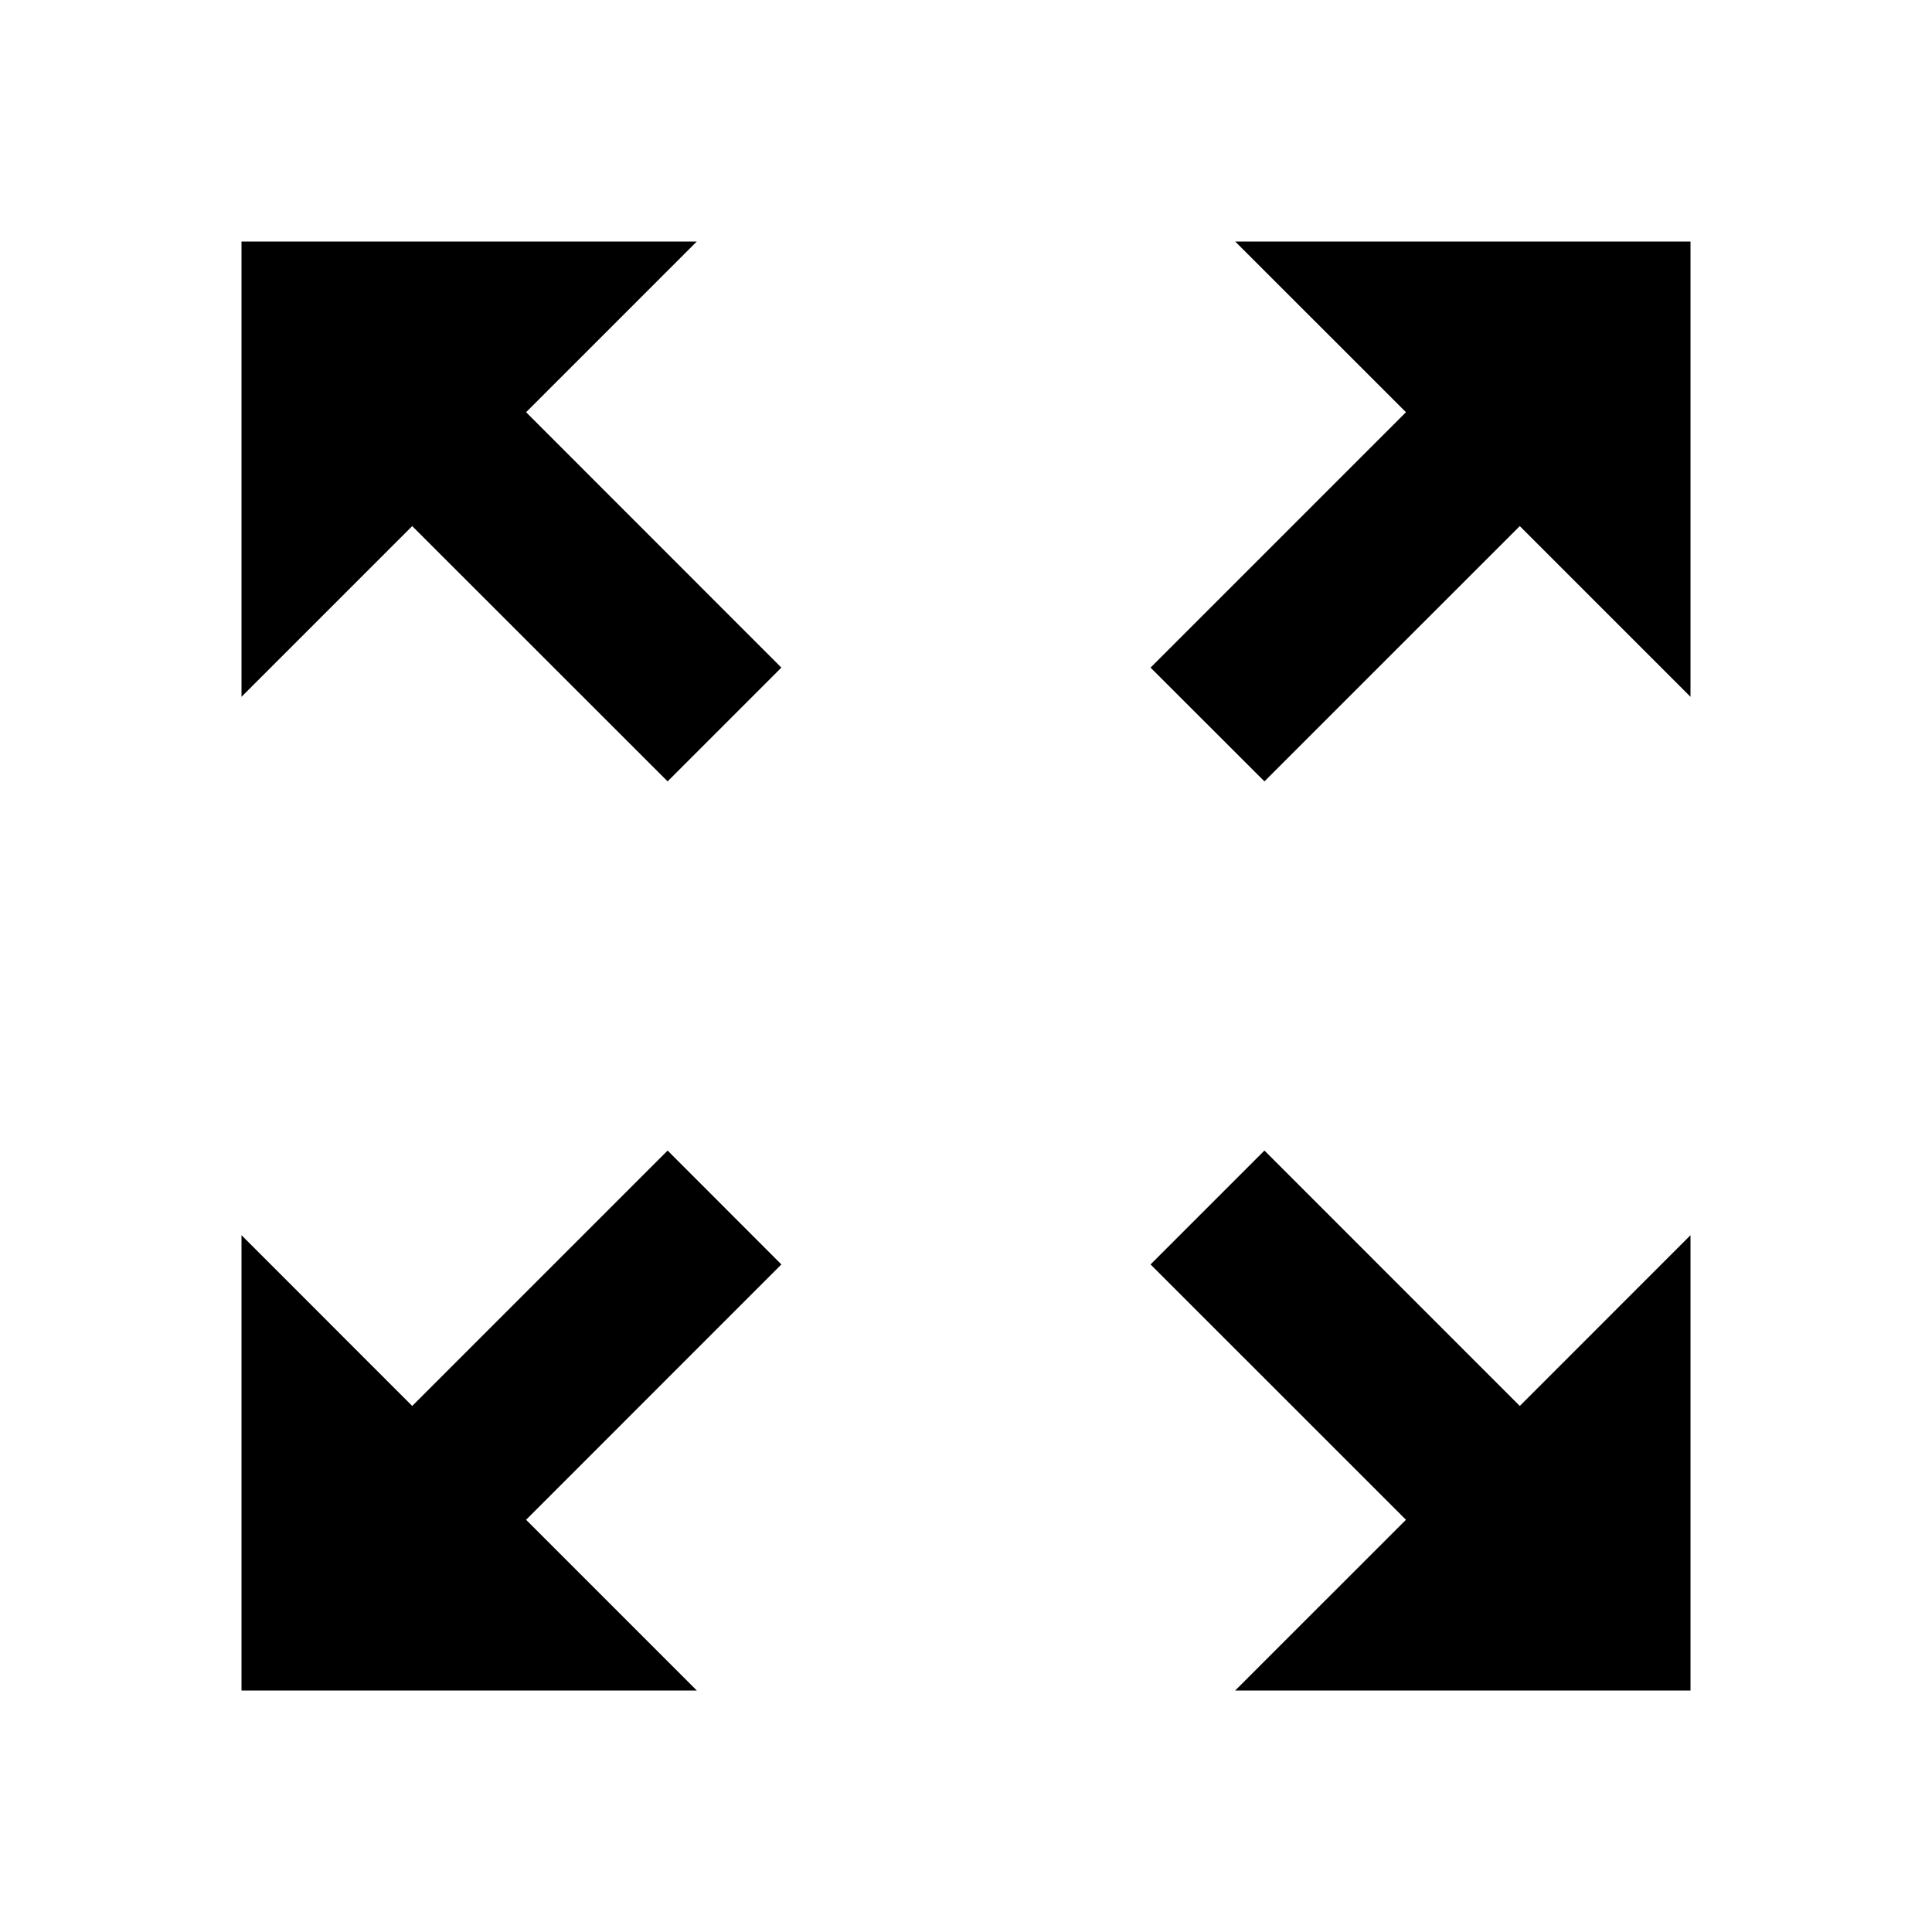 <svg width="36" height="36" viewBox="0 0 36 36" fill="none" xmlns="http://www.w3.org/2000/svg">
<path d="M31.5 23.016L28.319 26.198L23.561 21.439L21.439 23.561L26.198 28.319L23.016 31.5H31.5V23.016ZM4.5 12.984L7.681 9.803L12.44 14.56L14.56 12.44L9.803 7.681L12.984 4.5H4.5V12.984ZM31.5 4.5H23.016L26.198 7.681L21.439 12.44L23.561 14.56L28.319 9.803L31.5 12.984V4.5ZM4.5 31.5H12.984L9.803 28.319L14.56 23.561L12.44 21.439L7.681 26.198L4.5 23.016V31.5Z" fill="currentColor"/>
</svg>
